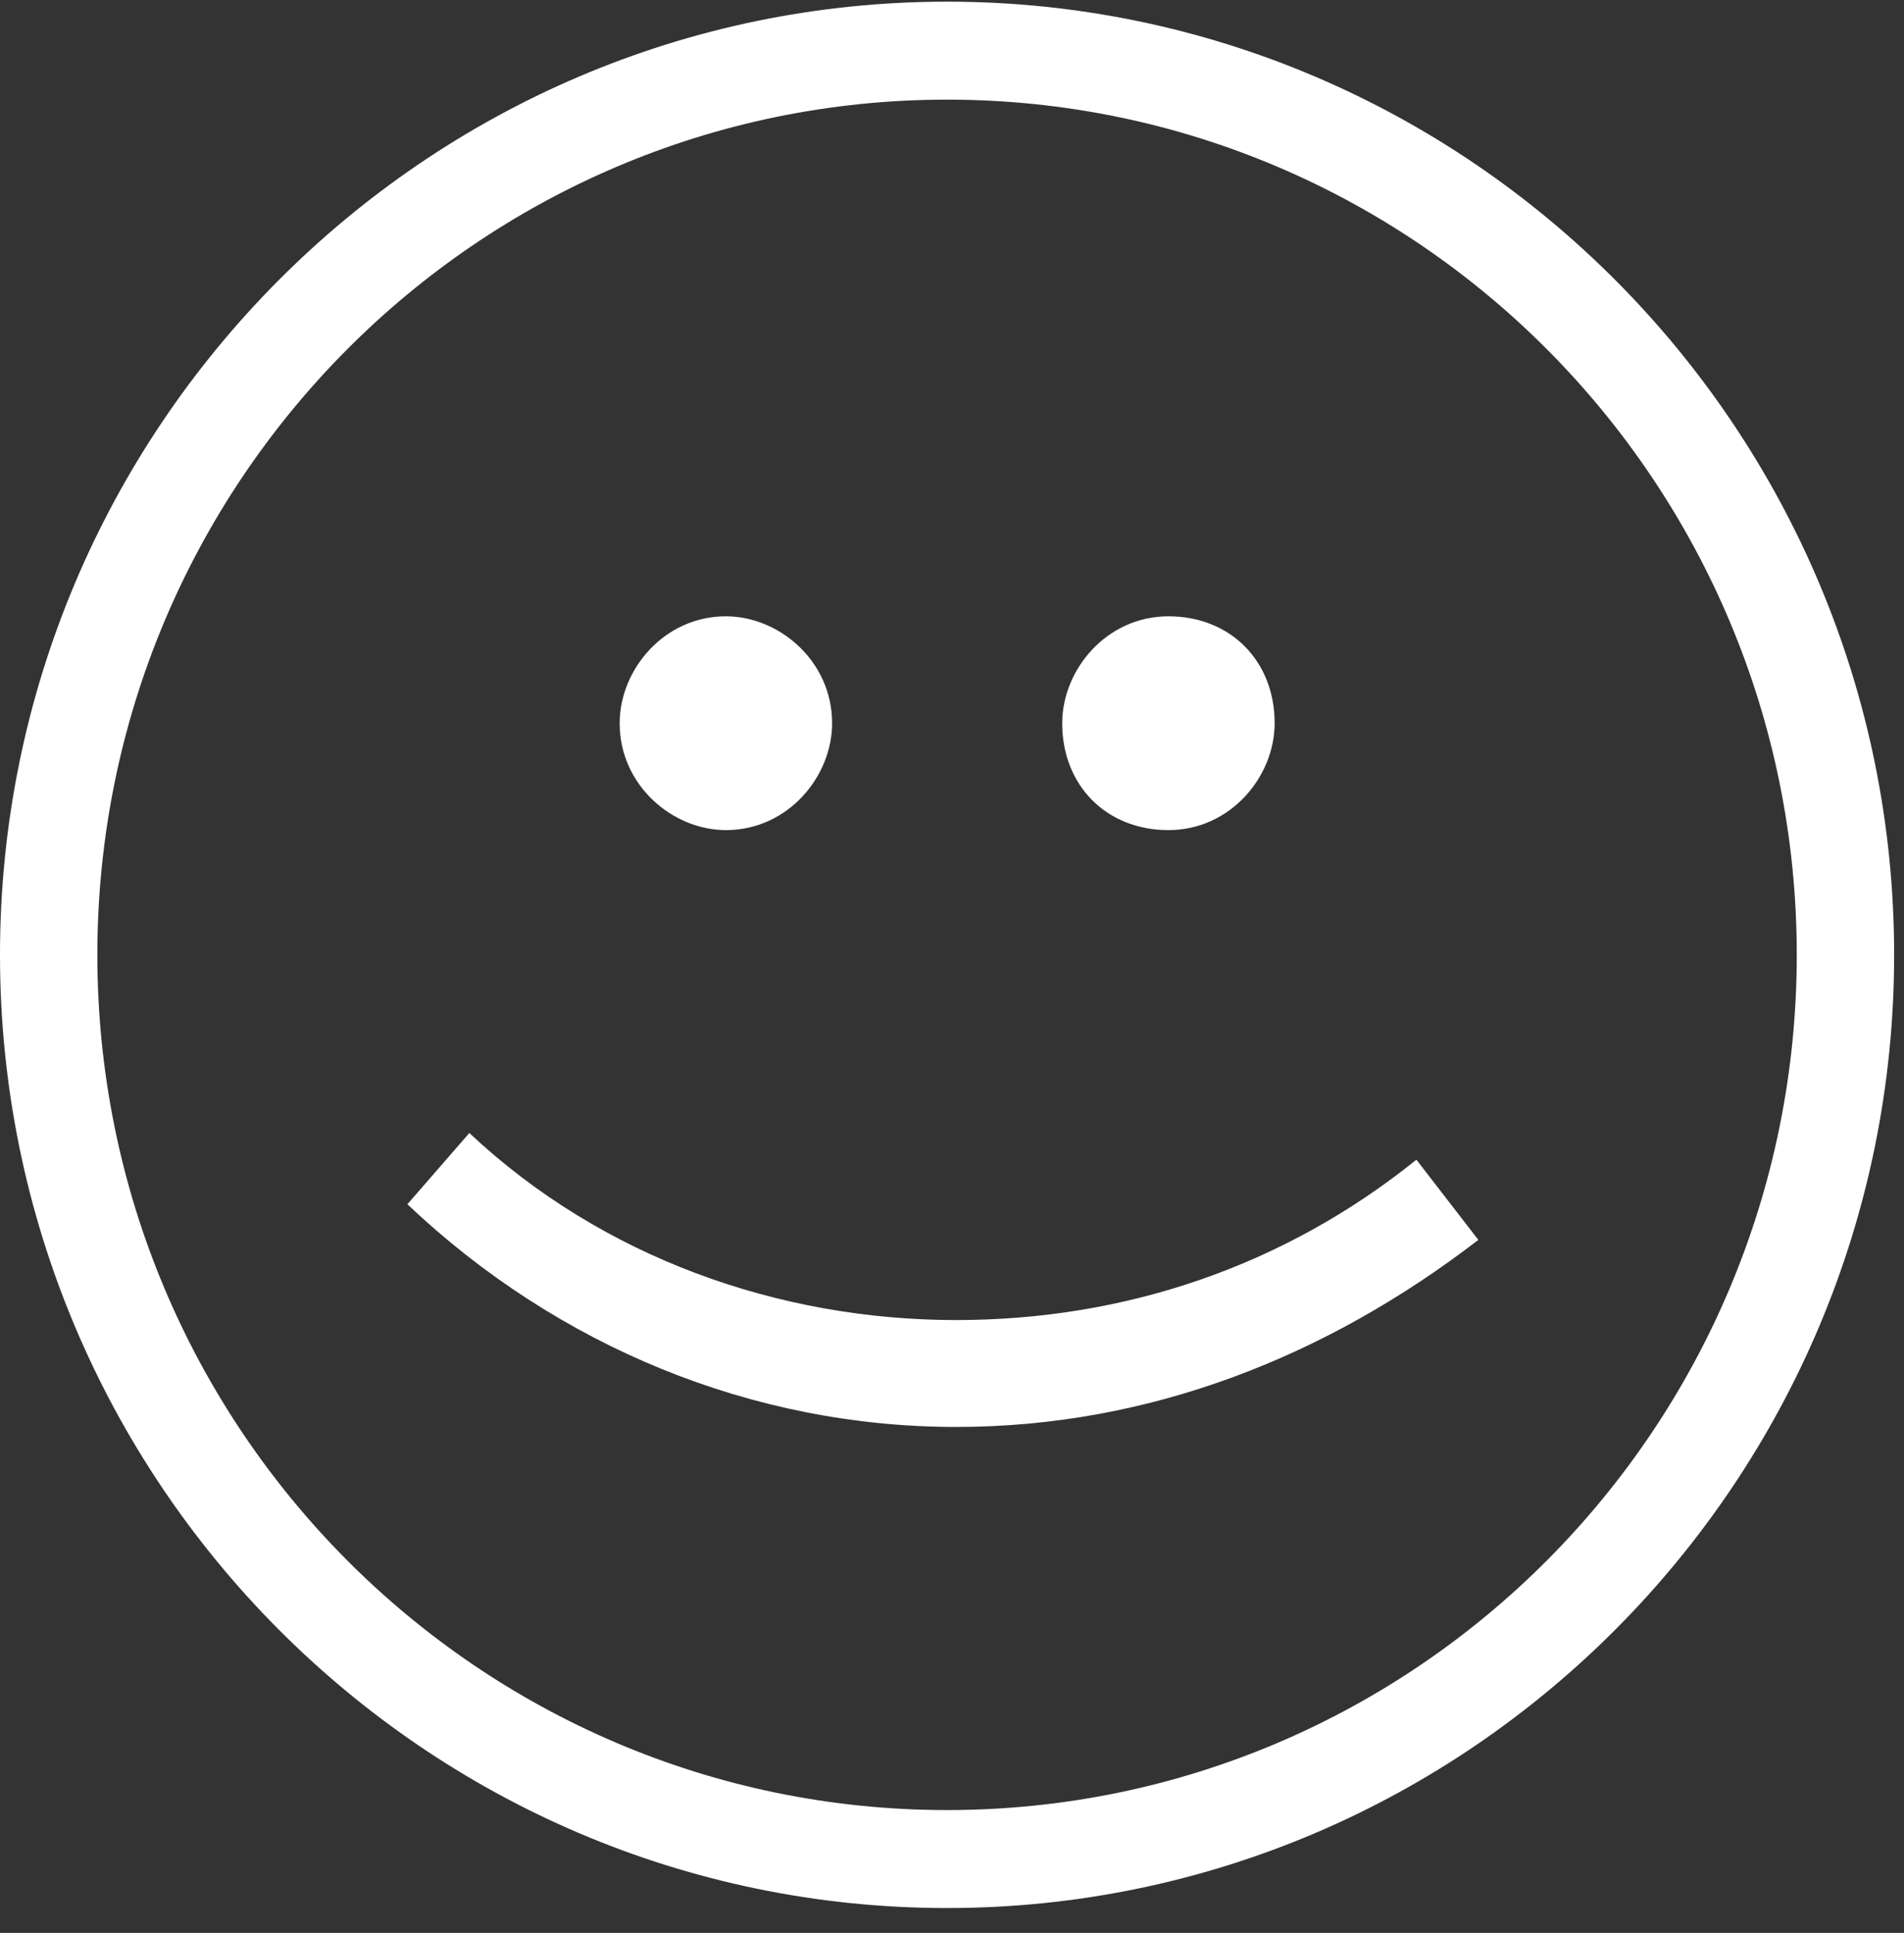 <svg width="66" height="67" viewBox="0 0 66 67" fill="none" xmlns="http://www.w3.org/2000/svg">
<rect x="0" y="0" width="66" height="67" fill="#333333" stroke="none"/>
<path fill-rule="evenodd" clip-rule="evenodd" d="M32.829 3.454C49.09 3.454 62.283 16.732 62.283 33.098C62.283 49.464 49.09 62.742 32.829 62.742C16.568 62.742 3.375 49.464 3.375 33.098C3.375 16.732 16.568 3.454 32.829 3.454ZM32.829 0.058C14.727 0.058 -1.87264e-05 14.88 -1.87264e-05 33.098C-1.87264e-05 51.316 14.727 66.138 32.829 66.138C50.931 66.138 65.658 51.316 65.658 33.098C65.658 14.88 50.931 0.058 32.829 0.058Z" fill="white"/>
<path fill-rule="evenodd" clip-rule="evenodd" d="M14.121 41.743L16.269 39.273C20.871 43.596 27.007 45.757 33.144 45.757C38.973 45.757 44.495 43.904 49.098 40.199L51.245 42.978C46.03 46.992 39.893 49.462 33.144 49.462C26.087 49.462 19.337 46.683 14.121 41.743Z" fill="white"/>
<path fill-rule="evenodd" clip-rule="evenodd" d="M28.844 25.069C28.844 26.922 27.31 28.774 25.162 28.774C23.321 28.774 21.48 27.23 21.48 25.069C21.48 23.216 23.015 21.363 25.162 21.363C27.003 21.363 28.844 22.907 28.844 25.069Z" fill="white"/>
<path fill-rule="evenodd" clip-rule="evenodd" d="M44.184 25.069C44.184 26.922 42.65 28.774 40.502 28.774C38.354 28.774 36.82 27.23 36.82 25.069C36.82 23.216 38.354 21.363 40.502 21.363C42.65 21.363 44.184 22.907 44.184 25.069Z" fill="white"/>
</svg>
